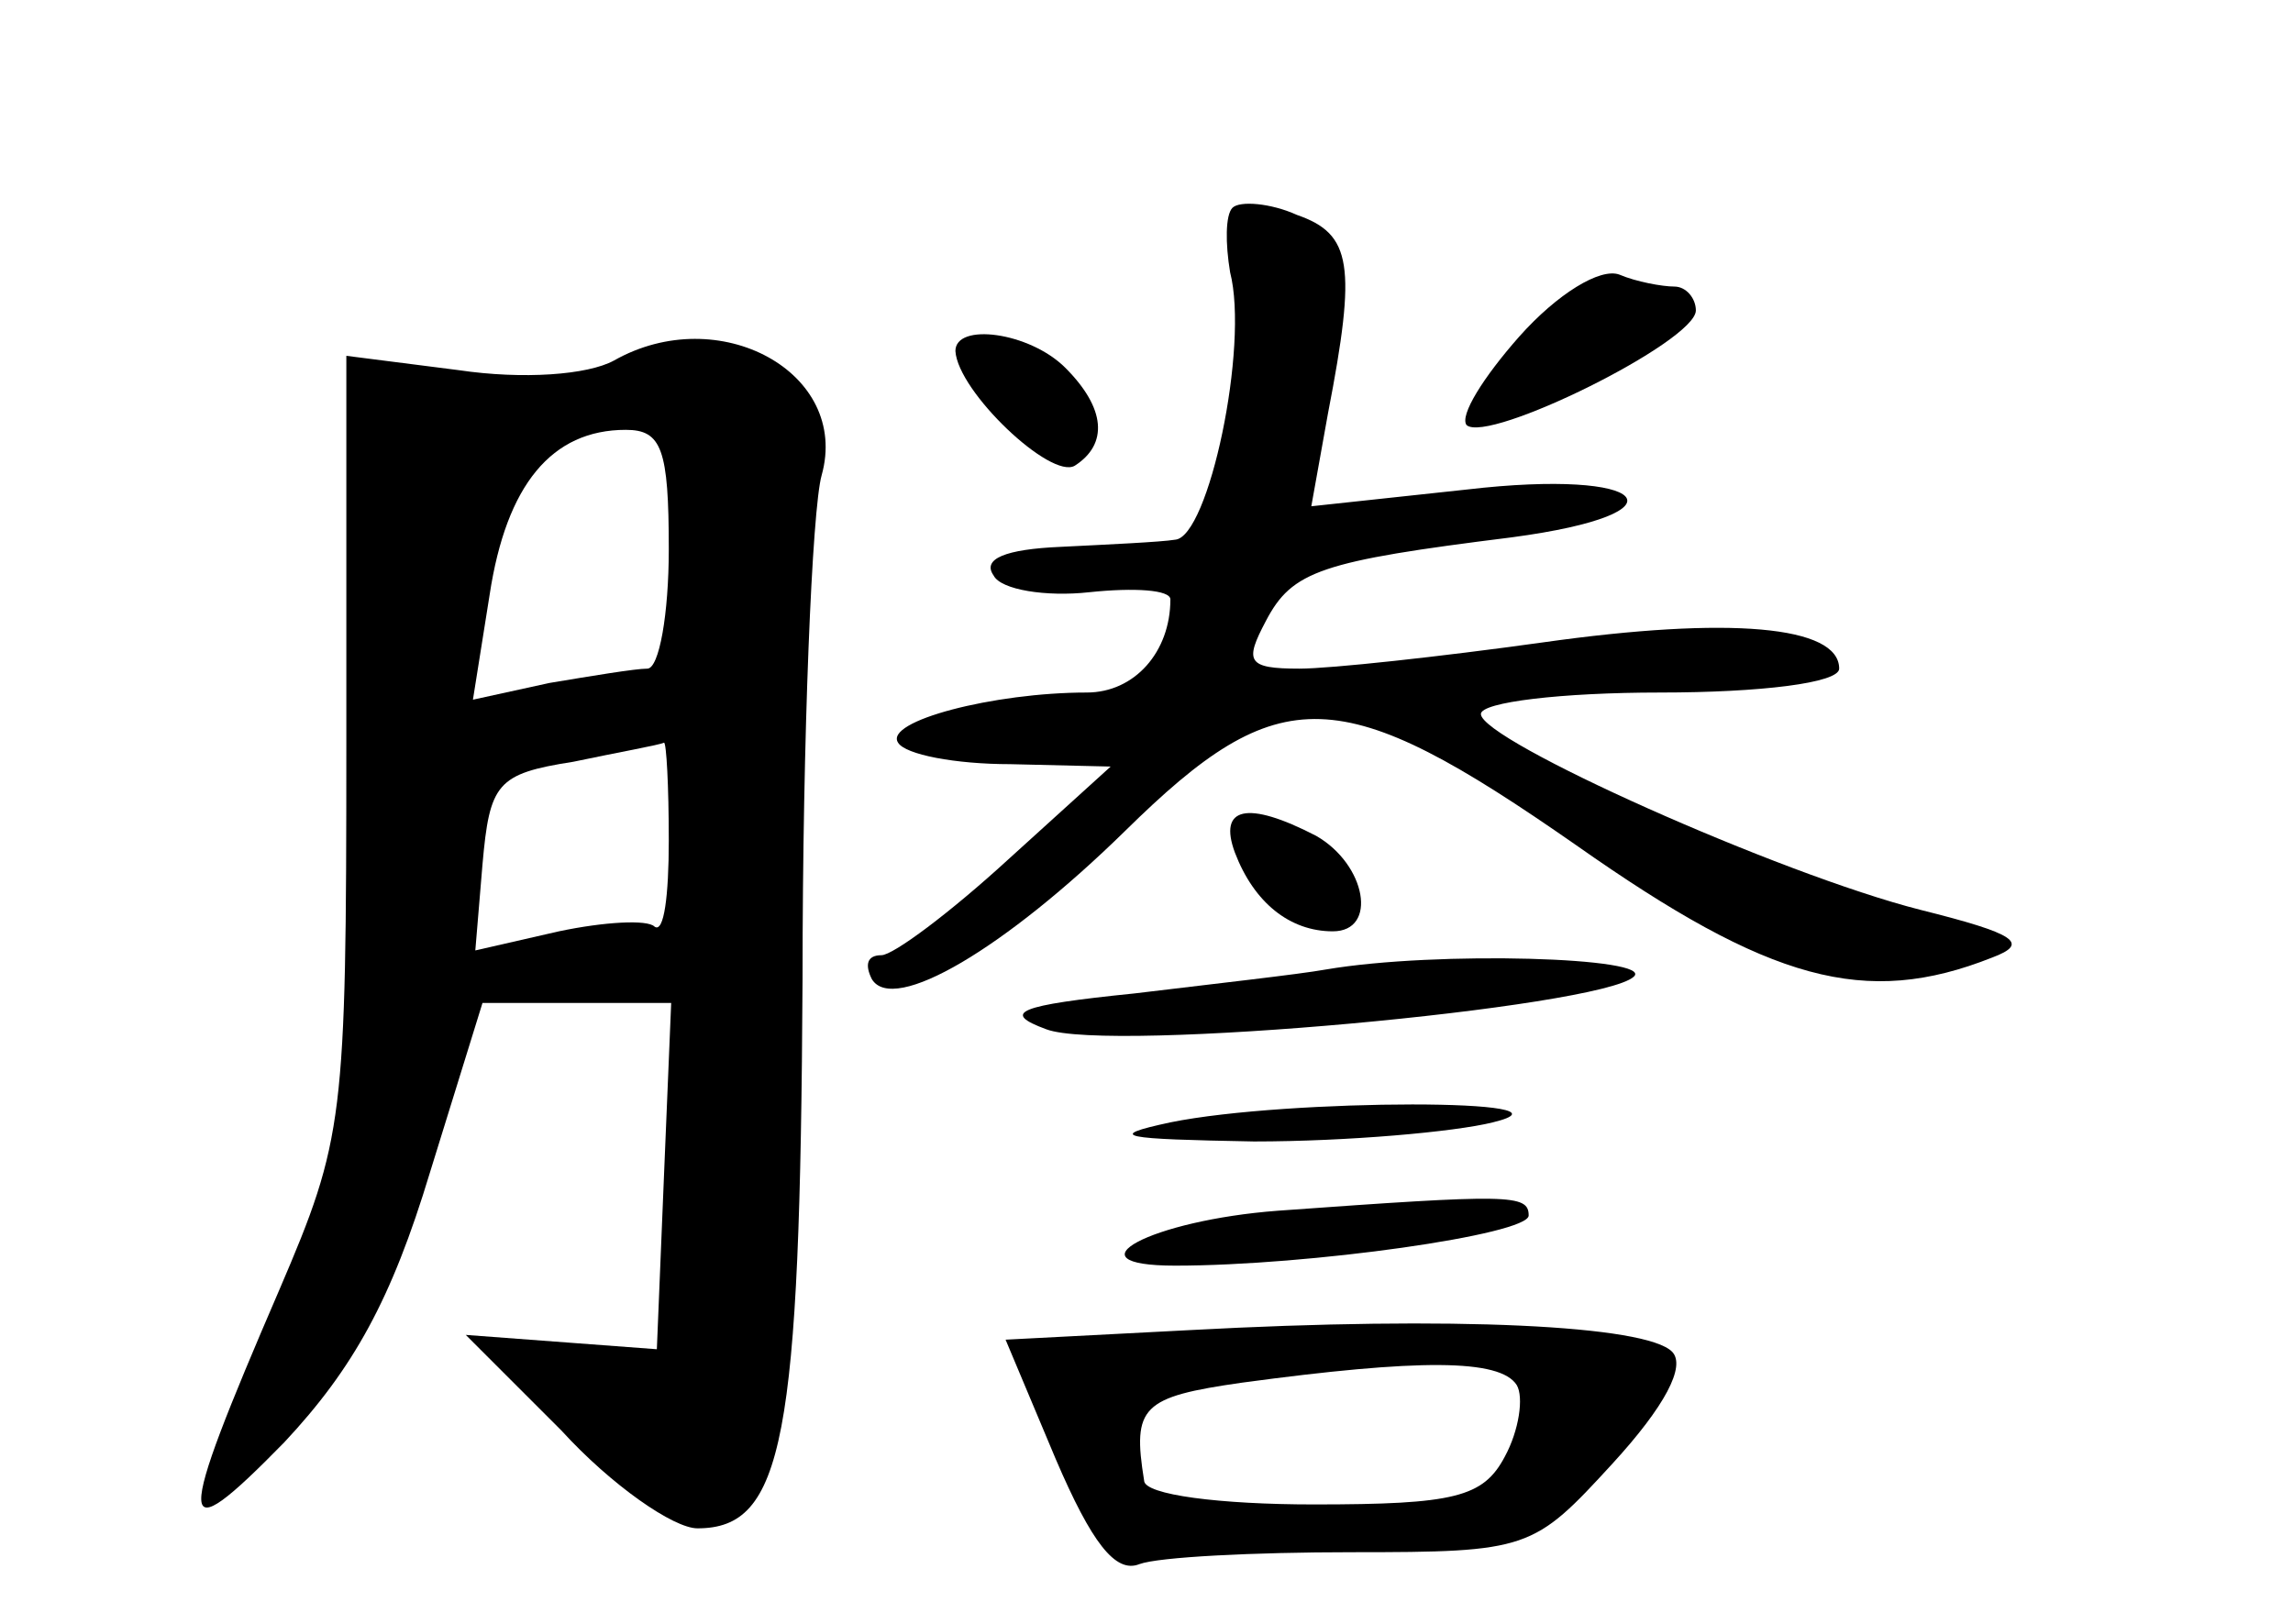 <?xml version="1.0" standalone="no"?>
<!DOCTYPE svg PUBLIC "-//W3C//DTD SVG 20010904//EN"
 "http://www.w3.org/TR/2001/REC-SVG-20010904/DTD/svg10.dtd">
<svg version="1.0" xmlns="http://www.w3.org/2000/svg"
 width="96pt" height="68pt" viewBox="0 0 96 68"
 preserveAspectRatio="xMidYMid meet">
<g transform="translate(0,68) scale(0.1,-0.1)"
fill="#000000" stroke="none">
<path d="M516 593 c-3 -3 -3 -15 -1 -27 8 -31 -9 -111 -23 -112 -6 -1 -28 -2
-48 -3 -23 -1 -33 -5 -28 -12 3 -6 22 -9 40 -7 19 2 34 1 34 -3 0 -22 -15 -39
-35 -39 -39 0 -85 -12 -79 -21 3 -5 24 -9 47 -9 l42 -1 -43 -39 c-24 -22 -48
-40 -53 -40 -6 0 -7 -4 -4 -10 9 -15 56 13 106 62 65 64 90 63 189 -6 81 -57
121 -68 174 -47 16 6 10 10 -30 20 -59 15 -184 71 -184 82 0 5 34 9 75 9 42 0
75 4 75 10 0 18 -46 22 -124 11 -43 -6 -89 -11 -102 -11 -22 0 -23 3 -14 20
11 21 23 25 103 35 75 10 58 29 -19 20 l-65 -7 7 39 c12 62 10 75 -13 83 -11
5 -24 6 -27 3z"/>
<path d="M636 539 c-15 -17 -25 -33 -22 -37 9 -8 96 35 96 48 0 5 -4 10 -9 10
-5 0 -16 2 -23 5 -8 3 -26 -8 -42 -26z"/>
<path d="M257 529 c-11 -6 -38 -8 -65 -4 l-47 6 0 -163 c0 -157 -1 -165 -28
-228 -44 -102 -44 -111 2 -64 29 31 45 60 61 113 l22 71 39 0 40 0 -3 -72 -3
-73 -40 3 -40 3 40 -40 c21 -23 47 -41 57 -41 36 0 43 37 44 230 0 102 4 197
8 211 12 43 -43 73 -87 48z m23 -79 c0 -27 -4 -50 -9 -50 -5 0 -23 -3 -41 -6
l-32 -7 7 44 c7 46 26 69 57 69 15 0 18 -8 18 -50z m0 -122 c0 -23 -2 -39 -6
-36 -3 3 -21 2 -40 -2 l-35 -8 3 36 c3 34 6 38 38 43 19 4 36 7 38 8 1 0 2
-18 2 -41z"/>
<path d="M400 533 c1 -17 40 -54 50 -48 14 9 13 24 -4 41 -15 15 -46 19 -46 7z"/>
<path d="M517 323 c8 -21 23 -33 41 -33 19 0 14 28 -7 40 -29 15 -41 12 -34
-7z"/>
<path d="M555 274 c-11 -2 -47 -6 -80 -10 -49 -5 -56 -8 -37 -15 26 -10 232 9
246 22 9 8 -82 11 -129 3z"/>
<path d="M490 210 c-28 -6 -20 -7 35 -8 39 0 84 4 100 8 41 10 -86 10 -135 0z"/>
<path d="M535 173 c-53 -4 -89 -23 -43 -23 56 0 148 13 148 21 0 9 -8 9 -105
2z"/>
<path d="M498 123 l-77 -4 21 -50 c15 -35 25 -48 35 -44 8 3 48 5 89 5 74 0
76 1 109 37 22 24 31 41 25 47 -11 11 -91 15 -202 9z m137 -23 c3 -5 1 -19 -5
-30 -9 -17 -21 -20 -80 -20 -39 0 -71 4 -71 10 -5 31 -1 35 41 41 74 10 108
10 115 -1z"/>
</g>
</svg>
